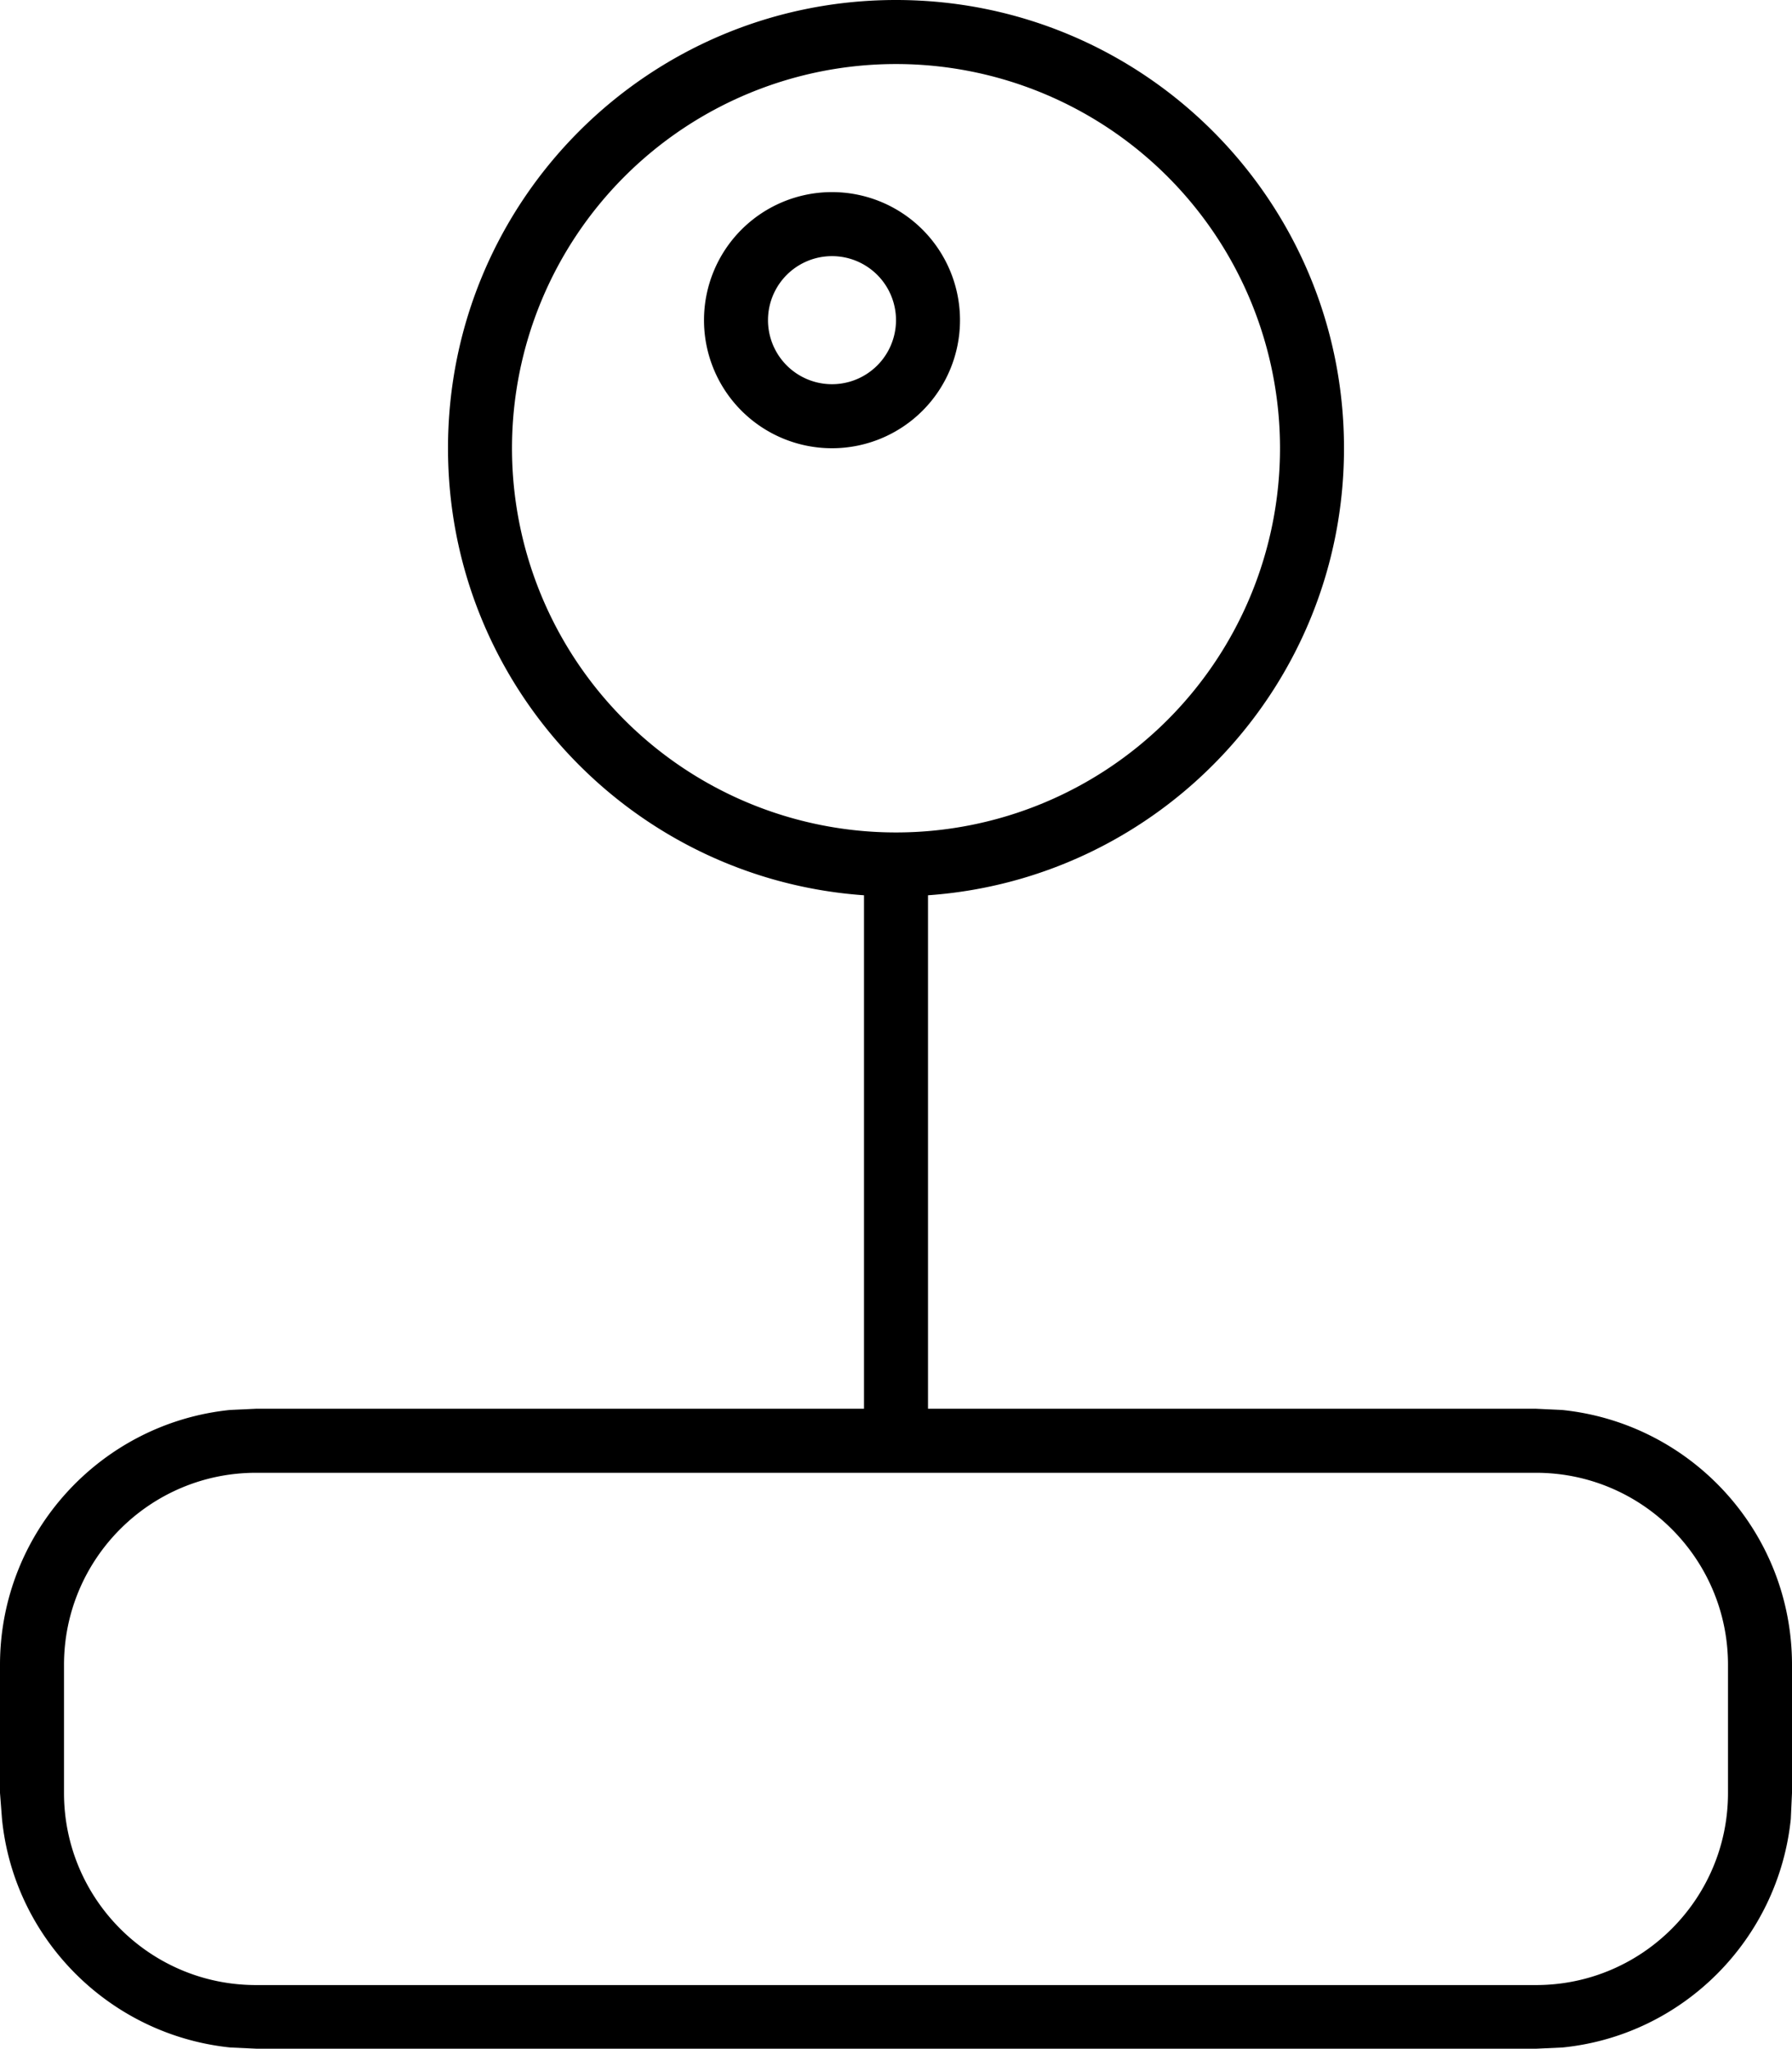 <svg xmlns="http://www.w3.org/2000/svg" viewBox="0 0 448 512"><!--! Font Awesome Pro 7.0.1 by @fontawesome - https://fontawesome.com License - https://fontawesome.com/license (Commercial License) Copyright 2025 Fonticons, Inc. --><path fill="currentColor" d="M224 0c61.9 0 112 50.1 112 112 0 59.2-45.9 107.6-104 111.7l0 128.3 152 0 6.5 .3c32.3 3.3 57.5 30.5 57.5 63.7l0 32-.3 6.5c-3.1 30.1-27 54.1-57.1 57.1l-6.5 .3-320 0-6.5-.3c-30.1-3.1-54.1-27-57.1-57.1L0 448 0 416c0-33.1 25.2-60.4 57.5-63.7l6.5-.3 152 0 0-128.3C157.9 219.6 112 171.2 112 112 112 50.1 162.1 0 224 0zM64 368c-26.5 0-48 21.5-48 48l0 32c0 26.5 21.5 48 48 48l320 0c26.5 0 48-21.5 48-48l0-32c0-26.5-21.5-48-48-48L64 368zM224 16a96 96 0 1 0 0 192 96 96 0 1 0 0-192zm-16 96a32 32 0 1 1 0-64 32 32 0 1 1 0 64zm0-48a16 16 0 1 0 0 32 16 16 0 1 0 0-32z"/></svg>